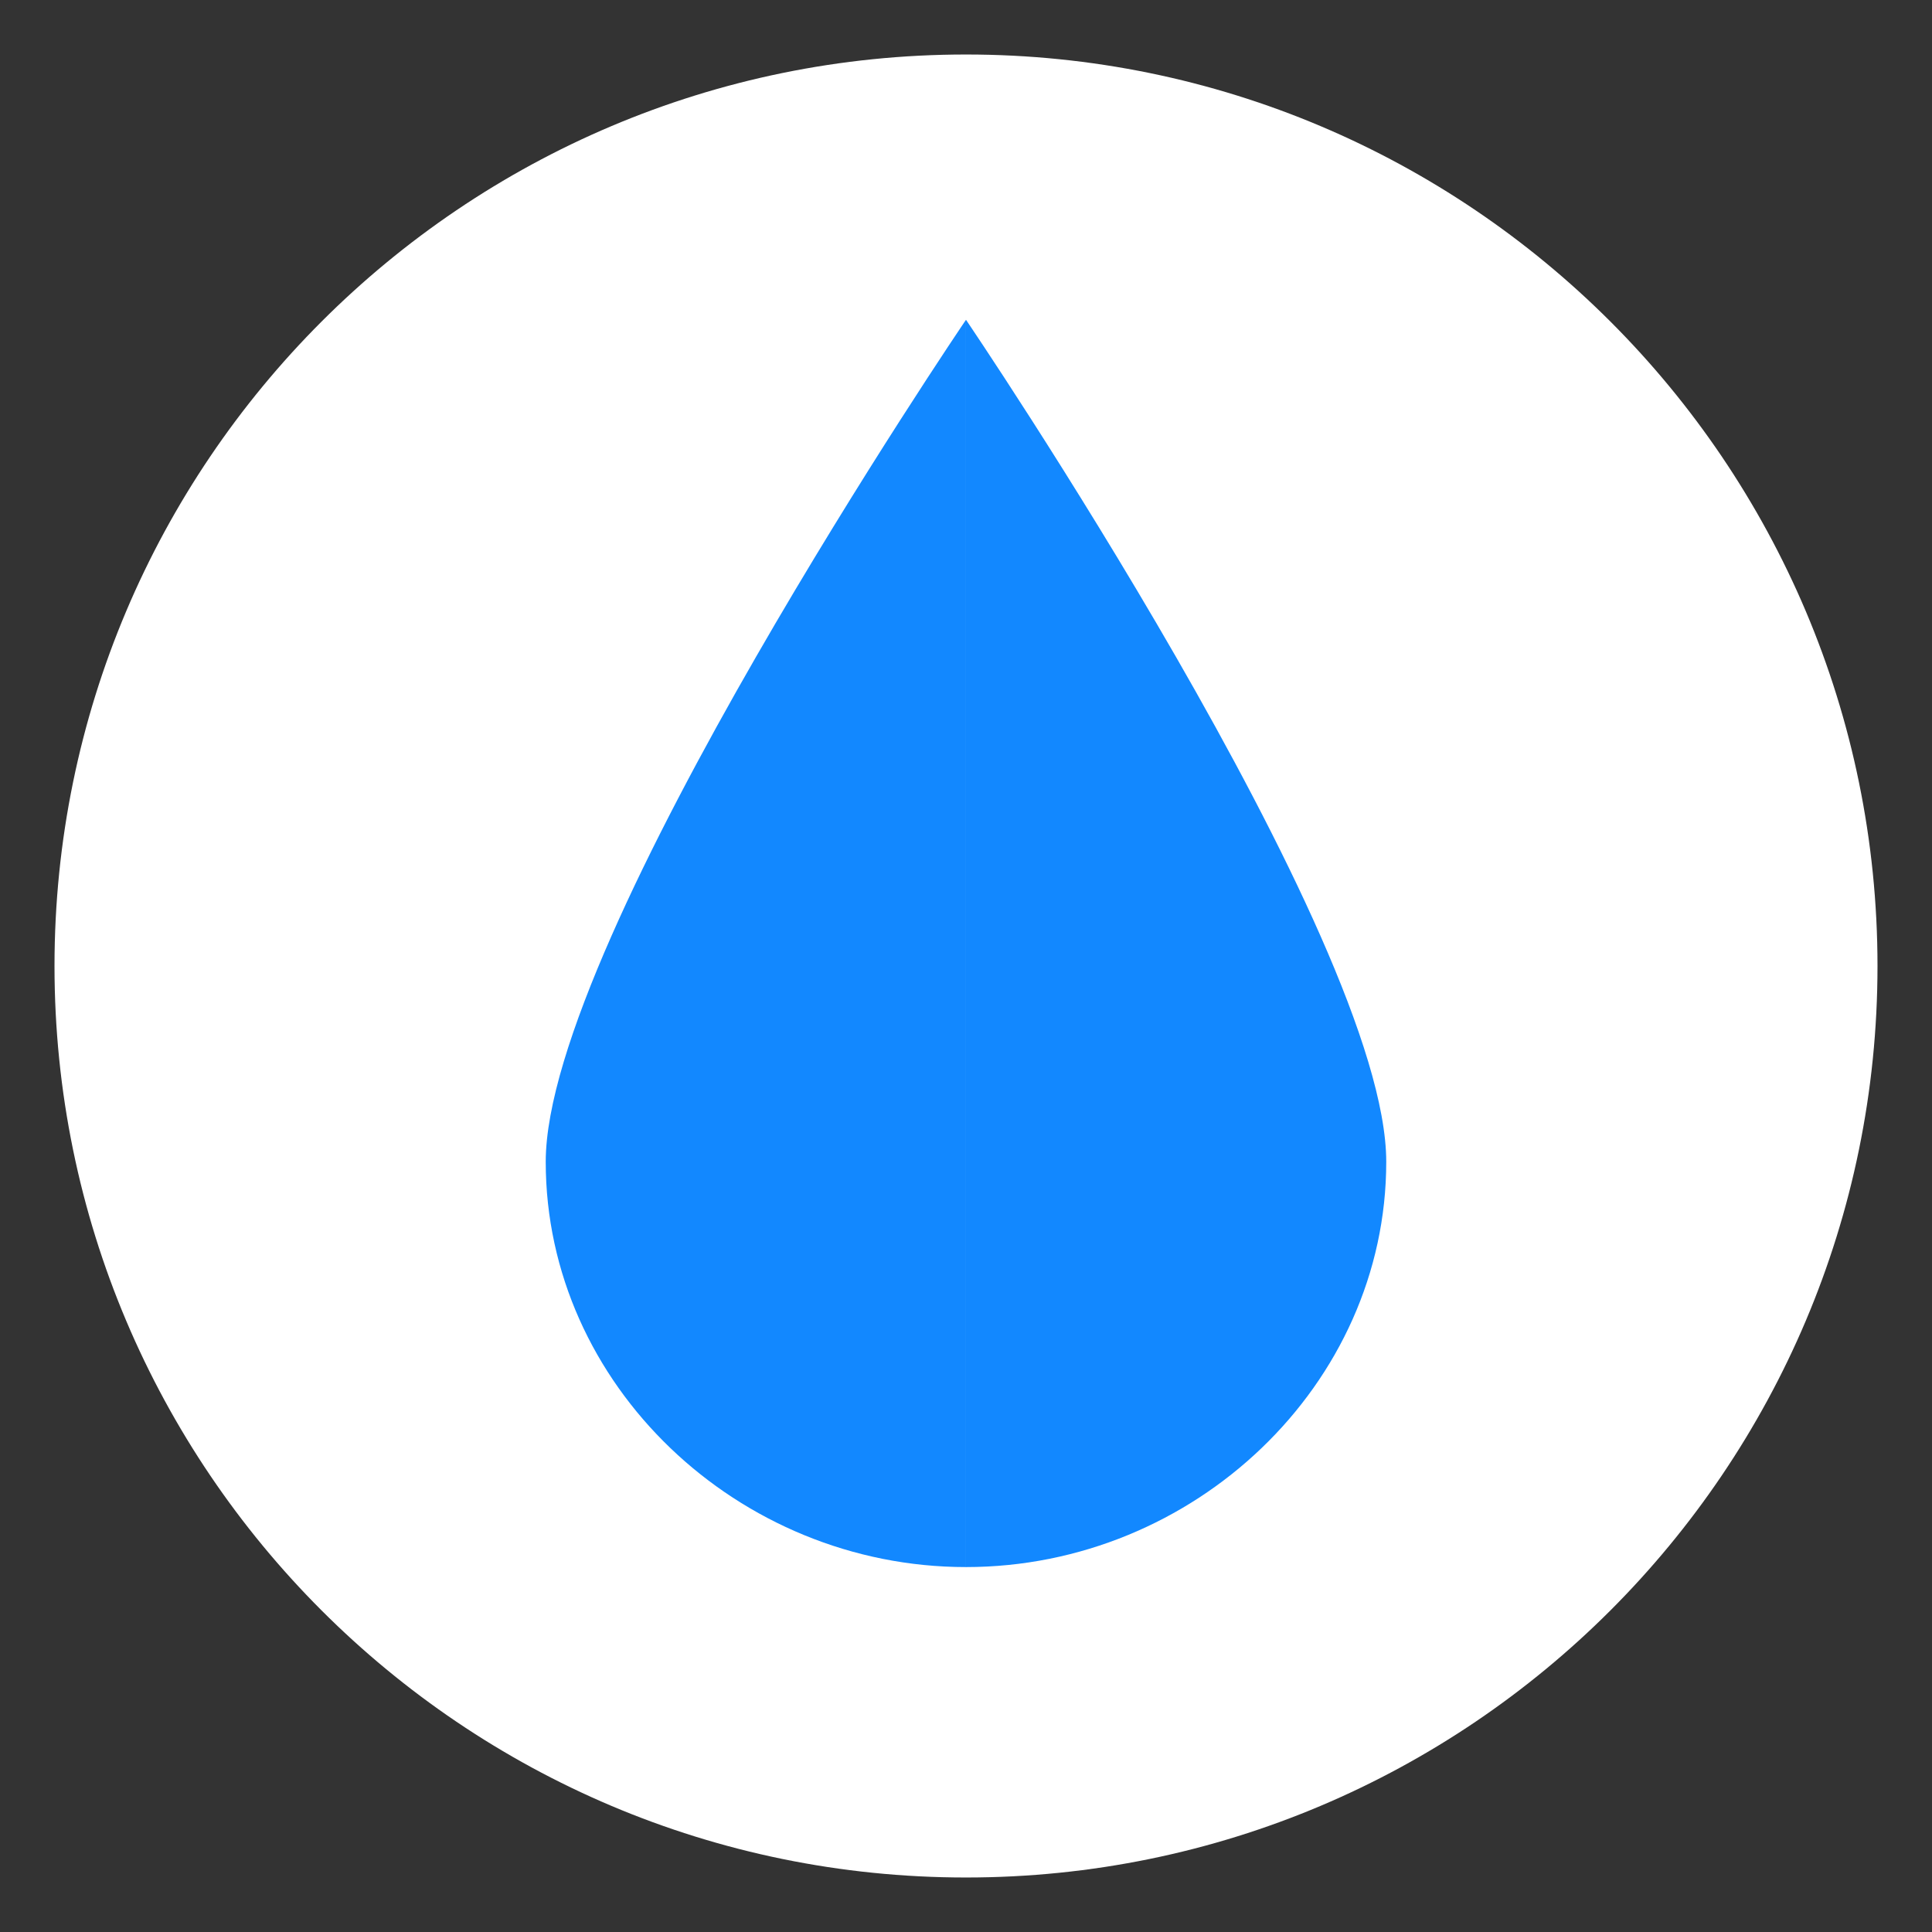 <?xml version="1.0" encoding="UTF-8" standalone="no" ?>
<!DOCTYPE svg PUBLIC "-//W3C//DTD SVG 1.1//EN" "http://www.w3.org/Graphics/SVG/1.1/DTD/svg11.dtd">
<svg xmlns="http://www.w3.org/2000/svg" xmlns:xlink="http://www.w3.org/1999/xlink" version="1.1" width="640" height="640" viewBox="0 0 640 640" xml:space="preserve">
<rect x="0" y="0" width="640" height="640" fill="#333333" stroke="none"/>
<desc>Created with Fabric.js 4.6.0</desc>
<defs>
</defs>
<g transform="matrix(4.85 0 0 4.85 320 320)" id="cwQHqSzx2pXqGeBtDjKJY"  >
<path style="stroke: rgb(142,28,229); stroke-width: 0; stroke-dasharray: none; stroke-linecap: butt; stroke-dashoffset: 0; stroke-linejoin: miter; stroke-miterlimit: 4; fill: rgb(255,255,255); fill-rule: nonzero; opacity: 1;" vector-effect="non-scaling-stroke"  transform=" translate(0, 0)" d="M 0 -62.257 C 34.366 -62.257 62.257 -34.366 62.257 0 C 62.257 34.366 34.366 62.257 0 62.257 C -34.366 62.257 -62.257 34.366 -62.257 0 C -62.257 -34.366 -34.366 -62.257 0 -62.257 z" stroke-linecap="round" />
</g>
<g transform="matrix(1 0 0 1 320 312.53)" id="1s_TyFEezruOh73mbAHNB"  >
<path style="stroke: rgb(0,0,0); stroke-width: 0; stroke-dasharray: none; stroke-linecap: butt; stroke-dashoffset: 0; stroke-linejoin: miter; stroke-miterlimit: 4; fill: rgb(18,136,255); fill-rule: nonzero; opacity: 1;" vector-effect="non-scaling-stroke"  transform=" translate(-139.22, -206.59)" d="M 139.212 413.173 C 63.733 413.173 0 352.828 0 278.921 C 0 205.014 139.212 0 139.212 0 z M 139.22 0 C 139.22 0 278.432 205.014 278.432 278.921 C 278.432 352.828 214.699 413.173 139.22 413.173 z" stroke-linecap="round" />
</g>
</svg>